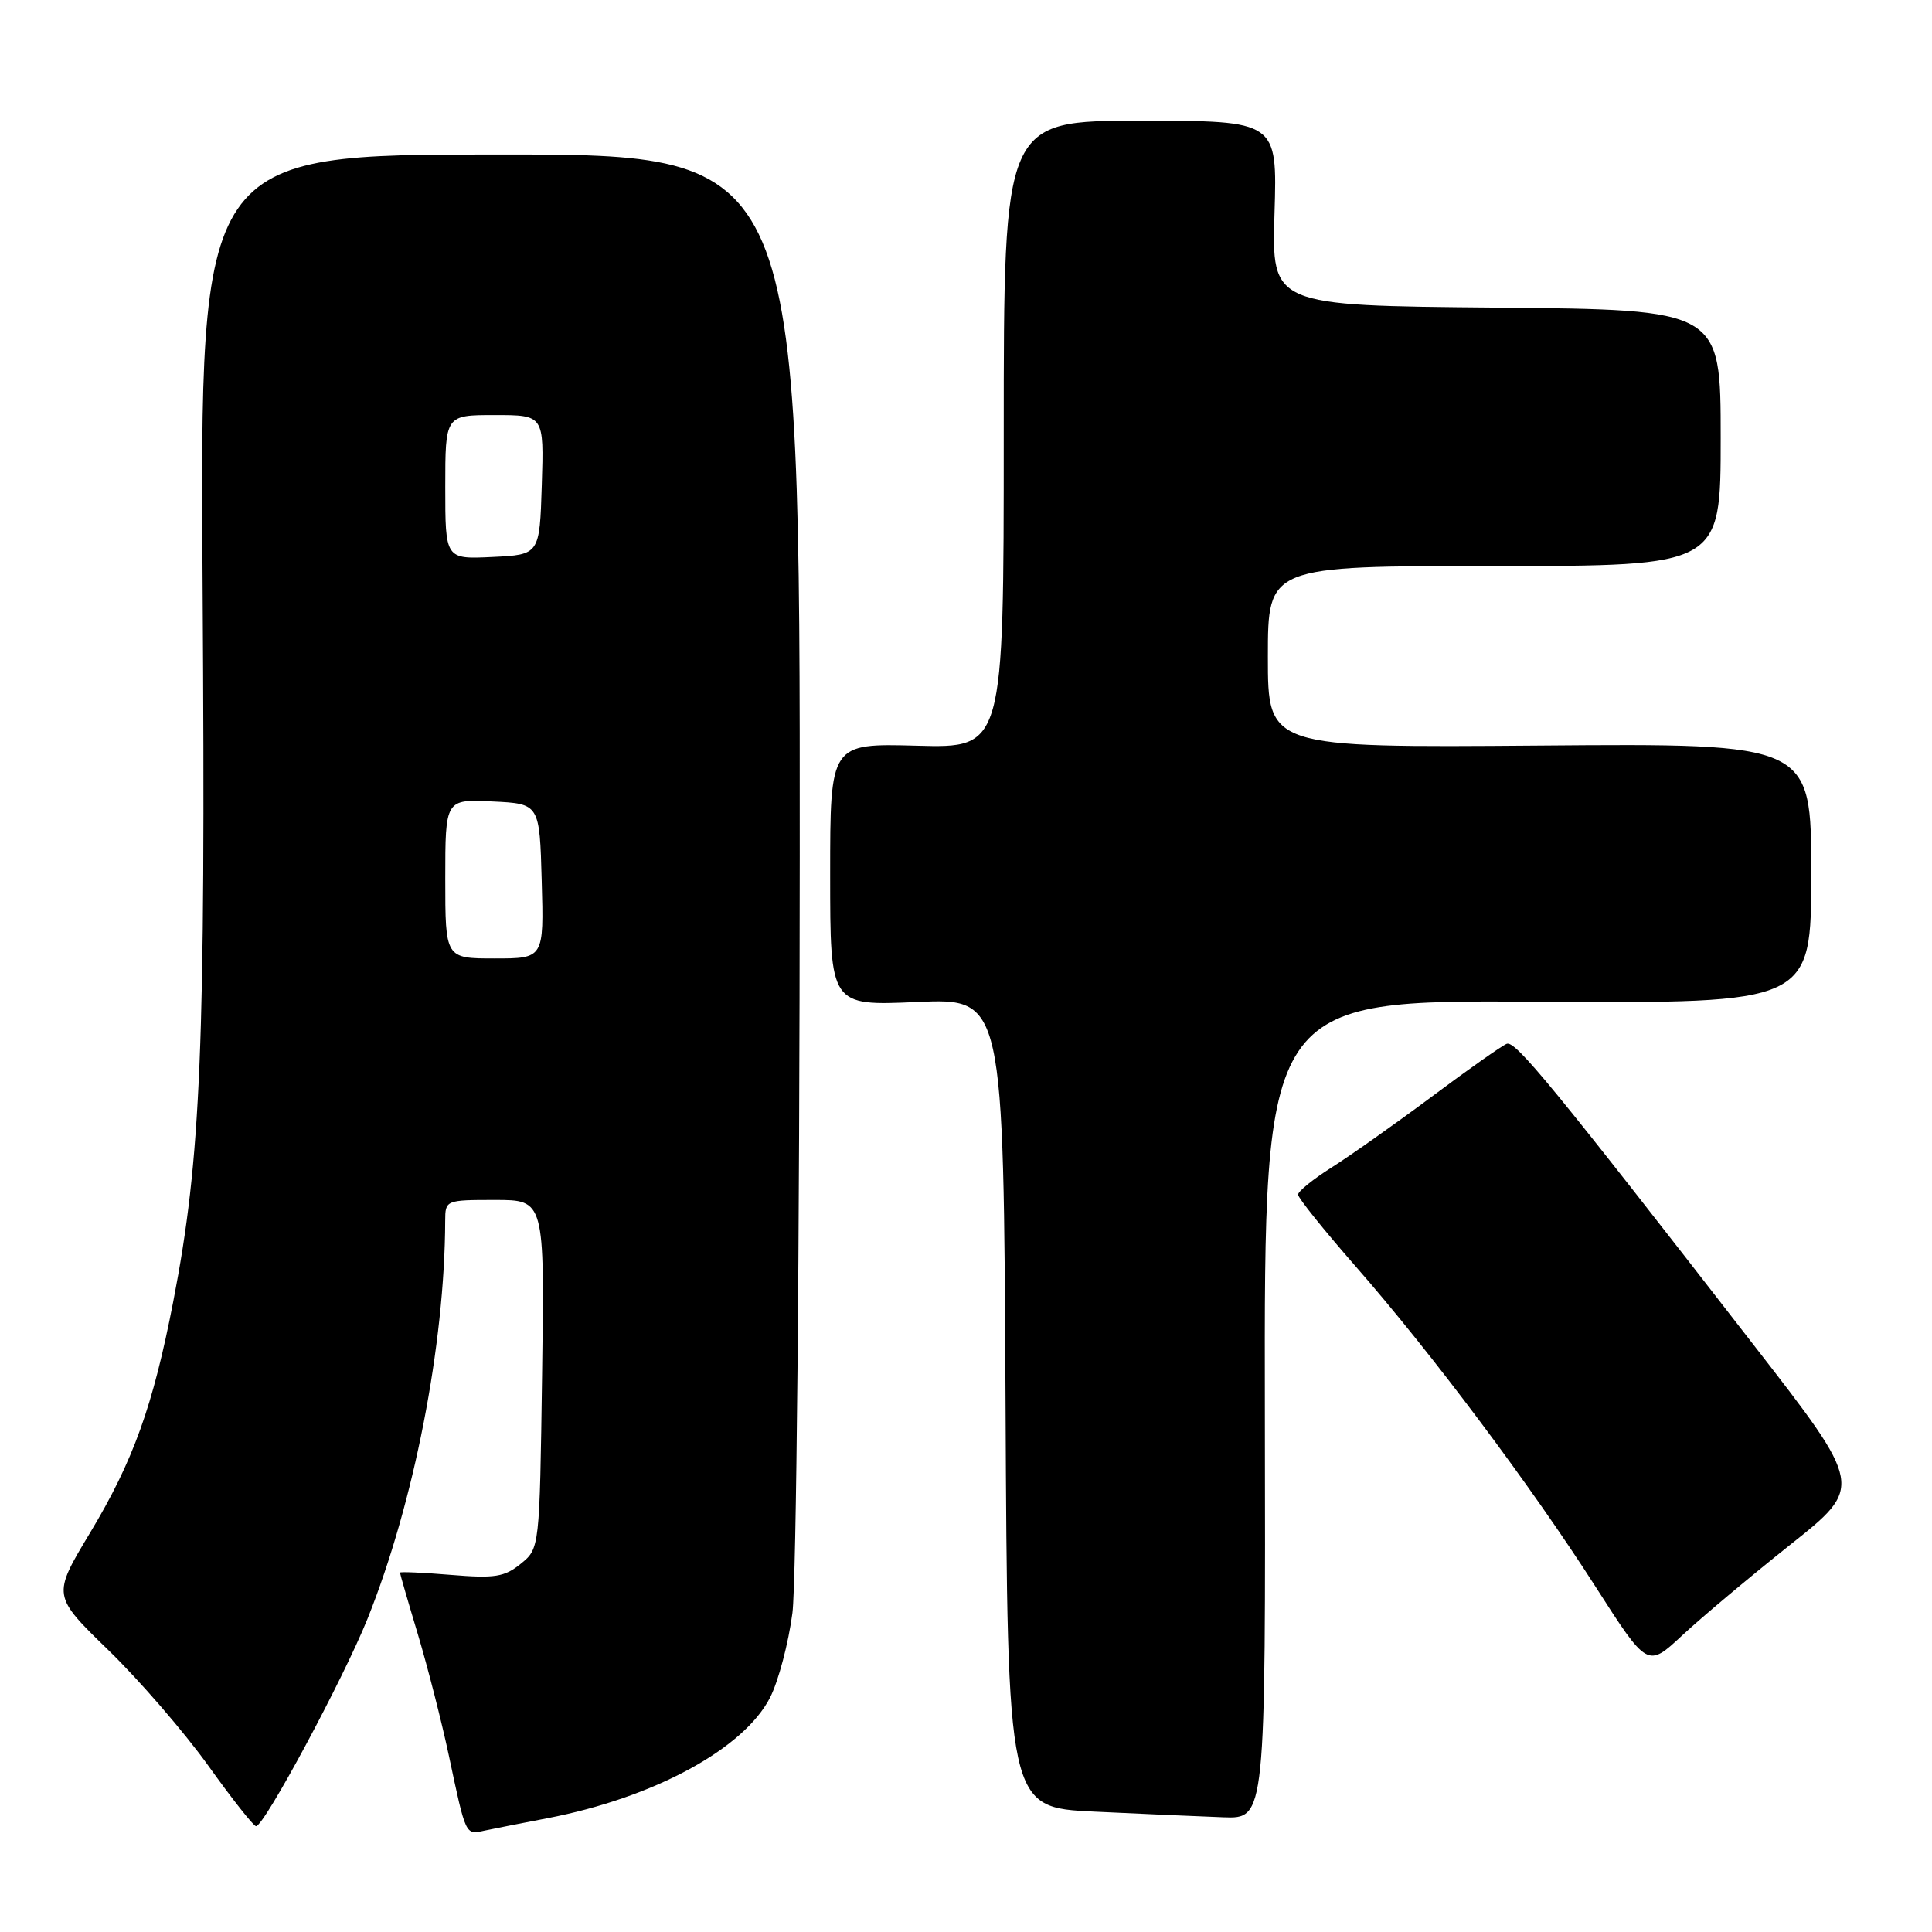 <?xml version="1.0" encoding="UTF-8" standalone="no"?>
<!DOCTYPE svg PUBLIC "-//W3C//DTD SVG 1.1//EN" "http://www.w3.org/Graphics/SVG/1.1/DTD/svg11.dtd" >
<svg xmlns="http://www.w3.org/2000/svg" xmlns:xlink="http://www.w3.org/1999/xlink" version="1.1" viewBox="0 0 256 256">
 <g >
 <path fill="currentColor"
d=" M 72.50 240.93 C 86.61 238.22 98.56 231.74 102.04 224.93 C 103.15 222.75 104.48 217.71 105.00 213.73 C 105.52 209.69 105.95 165.49 105.97 113.48 C 106.00 20.47 106.00 20.47 66.24 20.47 C 26.47 20.47 26.47 20.47 26.85 78.21 C 27.25 138.74 26.64 153.44 22.96 172.44 C 20.27 186.32 17.66 193.59 11.90 203.16 C 6.93 211.43 6.93 211.43 14.38 218.67 C 18.47 222.64 24.41 229.52 27.59 233.95 C 30.76 238.38 33.61 241.99 33.93 241.98 C 35.03 241.94 45.50 222.46 48.70 214.49 C 54.85 199.17 58.94 178.21 58.99 161.75 C 59.00 159.03 59.07 159.00 65.58 159.00 C 72.16 159.00 72.16 159.00 71.83 182.09 C 71.50 205.18 71.50 205.18 69.00 207.21 C 66.85 208.96 65.56 209.16 59.75 208.68 C 56.04 208.37 53.00 208.24 53.00 208.38 C 53.00 208.53 54.07 212.24 55.39 216.62 C 56.70 221.01 58.53 228.18 59.46 232.55 C 61.76 243.37 61.64 243.12 64.23 242.56 C 65.48 242.30 69.20 241.56 72.50 240.93 Z  M 167.60 186.75 C 167.50 132.50 167.50 132.50 203.75 132.73 C 240.00 132.96 240.00 132.96 240.00 115.73 C 240.00 98.50 240.00 98.50 204.00 98.79 C 168.00 99.07 168.00 99.07 168.00 87.04 C 168.00 75.00 168.00 75.00 198.00 75.00 C 228.00 75.00 228.00 75.00 228.00 58.01 C 228.00 41.03 228.00 41.03 198.25 40.76 C 168.50 40.50 168.50 40.50 168.88 28.25 C 169.25 16.00 169.25 16.00 151.13 16.00 C 133.00 16.00 133.00 16.00 133.00 57.56 C 133.00 99.12 133.00 99.12 121.50 98.81 C 110.00 98.50 110.00 98.50 110.00 115.89 C 110.00 133.28 110.00 133.28 121.49 132.77 C 132.98 132.26 132.98 132.26 133.24 185.88 C 133.50 239.50 133.50 239.50 145.00 240.05 C 151.32 240.35 159.02 240.69 162.10 240.80 C 167.70 241.00 167.70 241.00 167.60 186.75 Z  M 237.21 204.69 C 246.93 196.97 246.93 196.97 232.39 178.24 C 205.71 143.84 200.80 137.86 199.65 138.31 C 199.02 138.55 194.55 141.70 189.72 145.31 C 184.89 148.91 178.92 153.13 176.47 154.68 C 174.01 156.23 172.00 157.86 172.00 158.29 C 172.00 158.73 175.43 163.00 179.62 167.79 C 189.68 179.28 202.91 196.94 211.42 210.25 C 218.30 220.99 218.30 220.99 222.90 216.70 C 225.43 214.34 231.87 208.94 237.21 204.69 Z  M 59.00 116.45 C 59.00 105.90 59.00 105.90 65.25 106.20 C 71.50 106.50 71.50 106.50 71.78 116.75 C 72.07 127.00 72.07 127.00 65.53 127.00 C 59.00 127.00 59.00 127.00 59.00 116.45 Z  M 59.00 64.55 C 59.00 55.00 59.00 55.00 65.54 55.00 C 72.08 55.00 72.08 55.00 71.79 64.25 C 71.50 73.50 71.50 73.50 65.25 73.80 C 59.00 74.10 59.00 74.10 59.00 64.55 Z "/>
</g>
</svg>